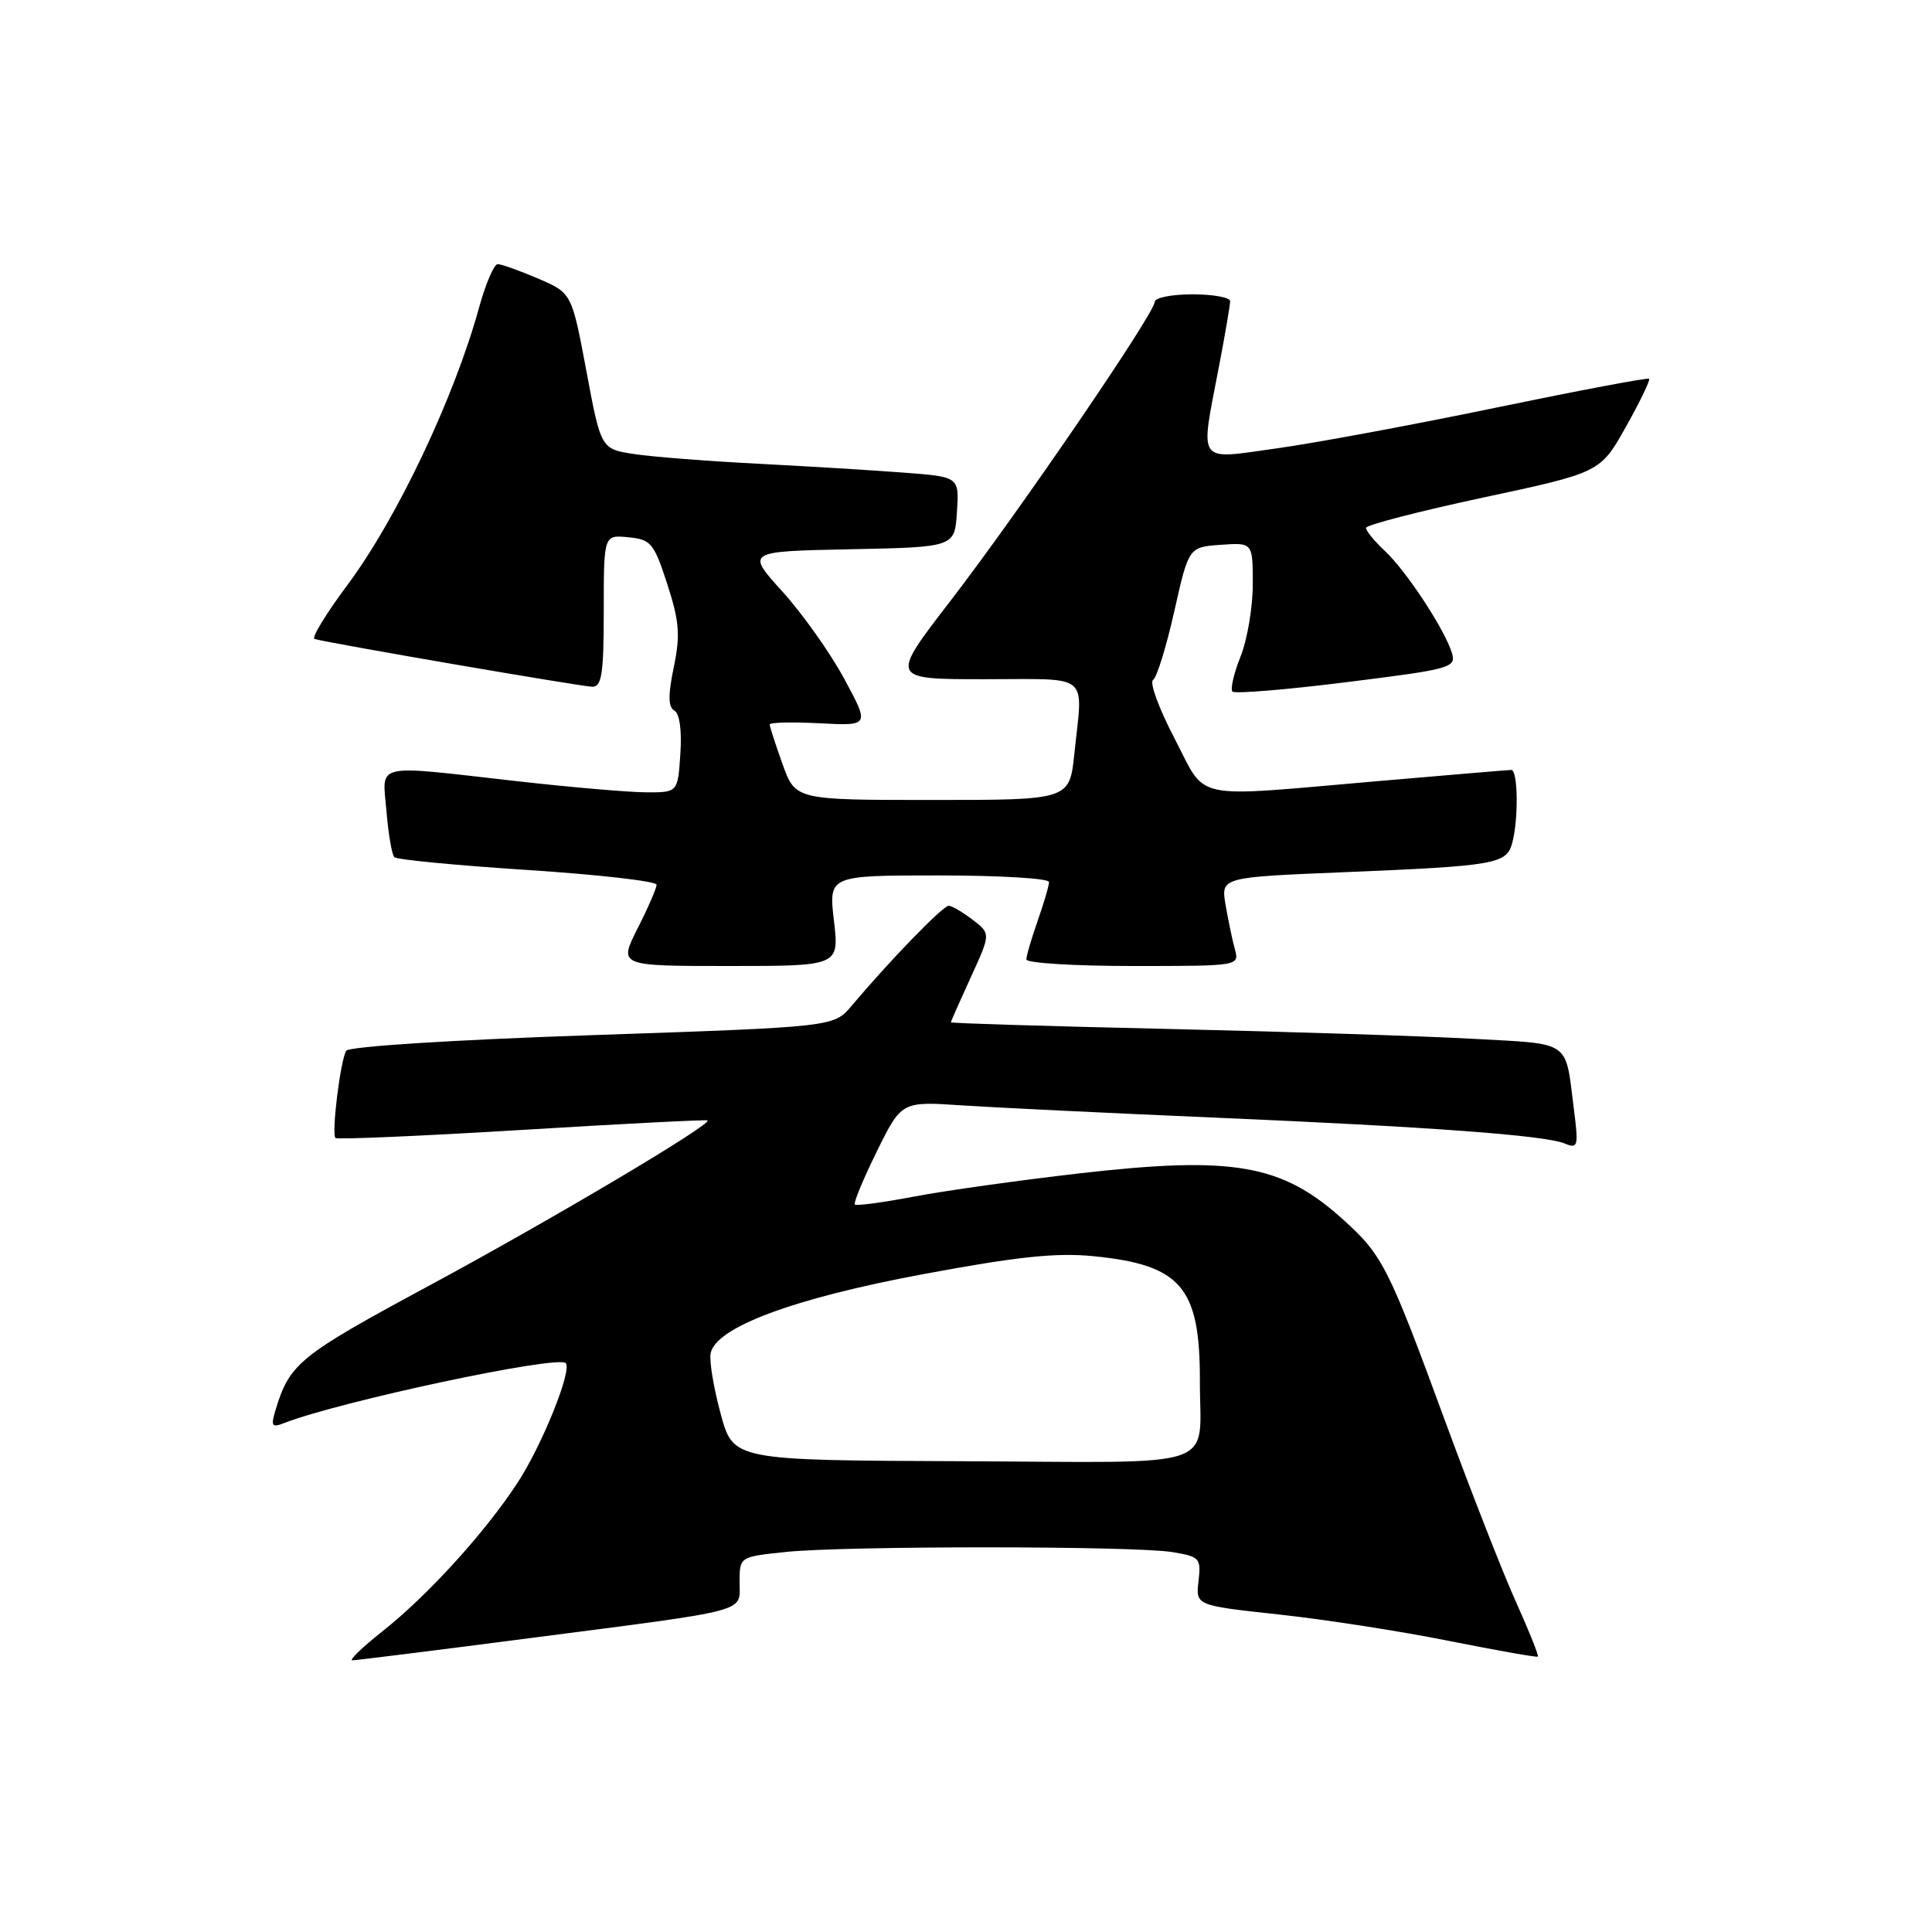 <?xml version="1.0" encoding="UTF-8" standalone="no"?>
<!DOCTYPE svg PUBLIC "-//W3C//DTD SVG 1.1//EN" "http://www.w3.org/Graphics/SVG/1.1/DTD/svg11.dtd" >
<svg xmlns="http://www.w3.org/2000/svg" xmlns:xlink="http://www.w3.org/1999/xlink" version="1.1" viewBox="0 0 256 256">
 <g >
 <path fill="currentColor"
d=" M 70.53 217.02 C 99.82 213.22 98.00 213.71 98.00 209.62 C 98.00 206.28 98.00 206.28 104.15 205.64 C 112.06 204.82 150.32 204.83 155.34 205.66 C 158.98 206.26 159.16 206.46 158.81 209.51 C 158.43 212.73 158.43 212.73 169.47 213.93 C 175.53 214.58 185.68 216.16 192.00 217.43 C 198.32 218.69 203.62 219.63 203.77 219.51 C 203.92 219.39 202.64 216.19 200.93 212.39 C 199.21 208.60 195.00 197.85 191.56 188.50 C 183.96 167.81 183.22 166.33 177.95 161.58 C 169.85 154.26 163.43 153.14 143.00 155.48 C 135.03 156.40 125.16 157.78 121.07 158.56 C 116.98 159.34 113.47 159.81 113.27 159.60 C 113.07 159.40 114.38 156.24 116.18 152.58 C 119.46 145.93 119.46 145.93 127.48 146.47 C 131.89 146.76 146.75 147.48 160.50 148.07 C 189.49 149.31 204.73 150.43 207.36 151.53 C 209.09 152.25 209.18 151.91 208.54 146.90 C 207.38 137.73 208.30 138.37 195.23 137.65 C 188.78 137.29 170.56 136.70 154.75 136.34 C 138.94 135.98 126.00 135.59 126.00 135.46 C 126.00 135.34 127.19 132.65 128.64 129.48 C 131.28 123.72 131.28 123.72 128.89 121.88 C 127.57 120.87 126.14 120.03 125.71 120.02 C 124.95 120.00 117.92 127.25 112.84 133.28 C 110.50 136.07 110.50 136.07 78.50 137.16 C 60.00 137.79 46.24 138.66 45.88 139.23 C 45.11 140.44 43.90 150.23 44.45 150.79 C 44.68 151.01 55.80 150.53 69.18 149.72 C 82.56 148.90 93.62 148.34 93.76 148.46 C 94.36 148.98 73.13 161.58 57.00 170.28 C 39.58 179.67 38.38 180.64 36.49 186.90 C 35.87 188.96 36.03 189.20 37.63 188.57 C 45.01 185.69 73.87 179.54 74.96 180.62 C 75.85 181.52 71.84 191.49 68.56 196.50 C 64.24 203.10 56.66 211.43 50.66 216.17 C 48.00 218.28 46.21 220.00 46.69 220.00 C 47.17 220.00 57.90 218.66 70.53 217.02 Z  M 110.50 122.00 C 109.80 116.00 109.80 116.00 124.40 116.00 C 132.43 116.00 139.00 116.39 139.00 116.87 C 139.00 117.36 138.32 119.66 137.50 122.00 C 136.68 124.34 136.00 126.64 136.00 127.13 C 136.00 127.61 142.35 128.00 150.12 128.00 C 164.23 128.00 164.23 128.00 163.62 125.75 C 163.28 124.51 162.73 121.87 162.39 119.87 C 161.78 116.24 161.78 116.24 178.14 115.57 C 198.20 114.74 199.63 114.49 200.38 111.69 C 201.23 108.55 201.14 102.00 200.25 102.02 C 199.84 102.03 191.85 102.70 182.50 103.51 C 157.41 105.67 160.00 106.22 155.63 97.84 C 153.57 93.91 152.29 90.42 152.79 90.09 C 153.29 89.77 154.55 85.67 155.60 81.00 C 157.51 72.50 157.51 72.50 161.75 72.19 C 166.00 71.89 166.00 71.89 166.00 77.42 C 166.00 80.47 165.27 84.79 164.37 87.02 C 163.48 89.26 163.00 91.34 163.31 91.64 C 163.62 91.95 170.42 91.39 178.43 90.39 C 192.23 88.67 192.97 88.47 192.39 86.54 C 191.48 83.48 186.38 75.70 183.52 73.02 C 182.13 71.72 181.00 70.34 181.00 69.95 C 181.00 69.57 187.98 67.76 196.52 65.93 C 212.04 62.61 212.04 62.61 215.44 56.56 C 217.31 53.23 218.69 50.36 218.52 50.19 C 218.35 50.01 209.27 51.73 198.35 53.99 C 187.43 56.26 174.34 58.69 169.25 59.40 C 158.44 60.91 159.01 61.69 161.50 48.66 C 162.33 44.35 163.00 40.41 163.00 39.91 C 163.00 39.41 160.75 39.00 158.00 39.00 C 155.25 39.00 153.00 39.45 153.00 40.01 C 153.00 41.51 134.89 68.02 125.84 79.75 C 117.94 90.00 117.94 90.00 130.47 90.00 C 144.69 90.00 143.49 89.01 142.36 99.85 C 141.72 106.00 141.72 106.00 123.56 106.00 C 105.40 106.00 105.40 106.00 103.69 101.25 C 102.76 98.64 101.99 96.28 101.99 96.00 C 101.99 95.72 104.97 95.65 108.62 95.84 C 115.23 96.18 115.23 96.18 111.87 89.95 C 110.02 86.52 106.33 81.32 103.68 78.39 C 98.85 73.06 98.85 73.06 112.68 72.78 C 126.50 72.50 126.50 72.50 126.80 67.84 C 127.10 63.18 127.10 63.18 119.80 62.63 C 115.79 62.32 107.10 61.79 100.50 61.45 C 93.90 61.11 86.50 60.54 84.07 60.17 C 79.63 59.50 79.63 59.50 77.70 49.16 C 75.76 38.83 75.76 38.83 71.30 36.91 C 68.84 35.86 66.43 35.00 65.95 35.00 C 65.46 35.00 64.35 37.59 63.48 40.75 C 60.21 52.65 52.60 68.70 46.06 77.48 C 43.20 81.32 41.23 84.55 41.68 84.67 C 44.01 85.30 77.20 91.00 78.49 91.00 C 79.74 91.00 80.00 89.25 80.00 80.94 C 80.00 70.87 80.00 70.87 83.25 71.19 C 86.26 71.48 86.64 71.94 88.42 77.40 C 90.02 82.35 90.16 84.13 89.28 88.40 C 88.50 92.14 88.53 93.68 89.36 94.16 C 90.06 94.56 90.36 96.81 90.15 99.91 C 89.81 105.00 89.81 105.00 85.65 104.99 C 83.37 104.98 75.65 104.32 68.50 103.51 C 49.21 101.33 50.67 100.99 51.21 107.50 C 51.46 110.52 51.93 113.26 52.25 113.58 C 52.57 113.91 60.52 114.67 69.92 115.28 C 79.31 115.89 87.00 116.77 87.00 117.23 C 87.00 117.69 85.87 120.30 84.48 123.03 C 81.97 128.00 81.97 128.00 96.58 128.00 C 111.20 128.00 111.20 128.00 110.50 122.00 Z  M 95.49 187.33 C 94.57 183.94 93.97 180.34 94.16 179.33 C 94.80 175.89 105.14 172.03 122.34 168.83 C 134.78 166.51 139.97 165.96 144.88 166.45 C 156.49 167.60 159.01 170.55 158.99 182.90 C 158.96 194.93 162.38 193.77 127.50 193.62 C 97.16 193.50 97.16 193.50 95.49 187.33 Z "/>
</g>
</svg>